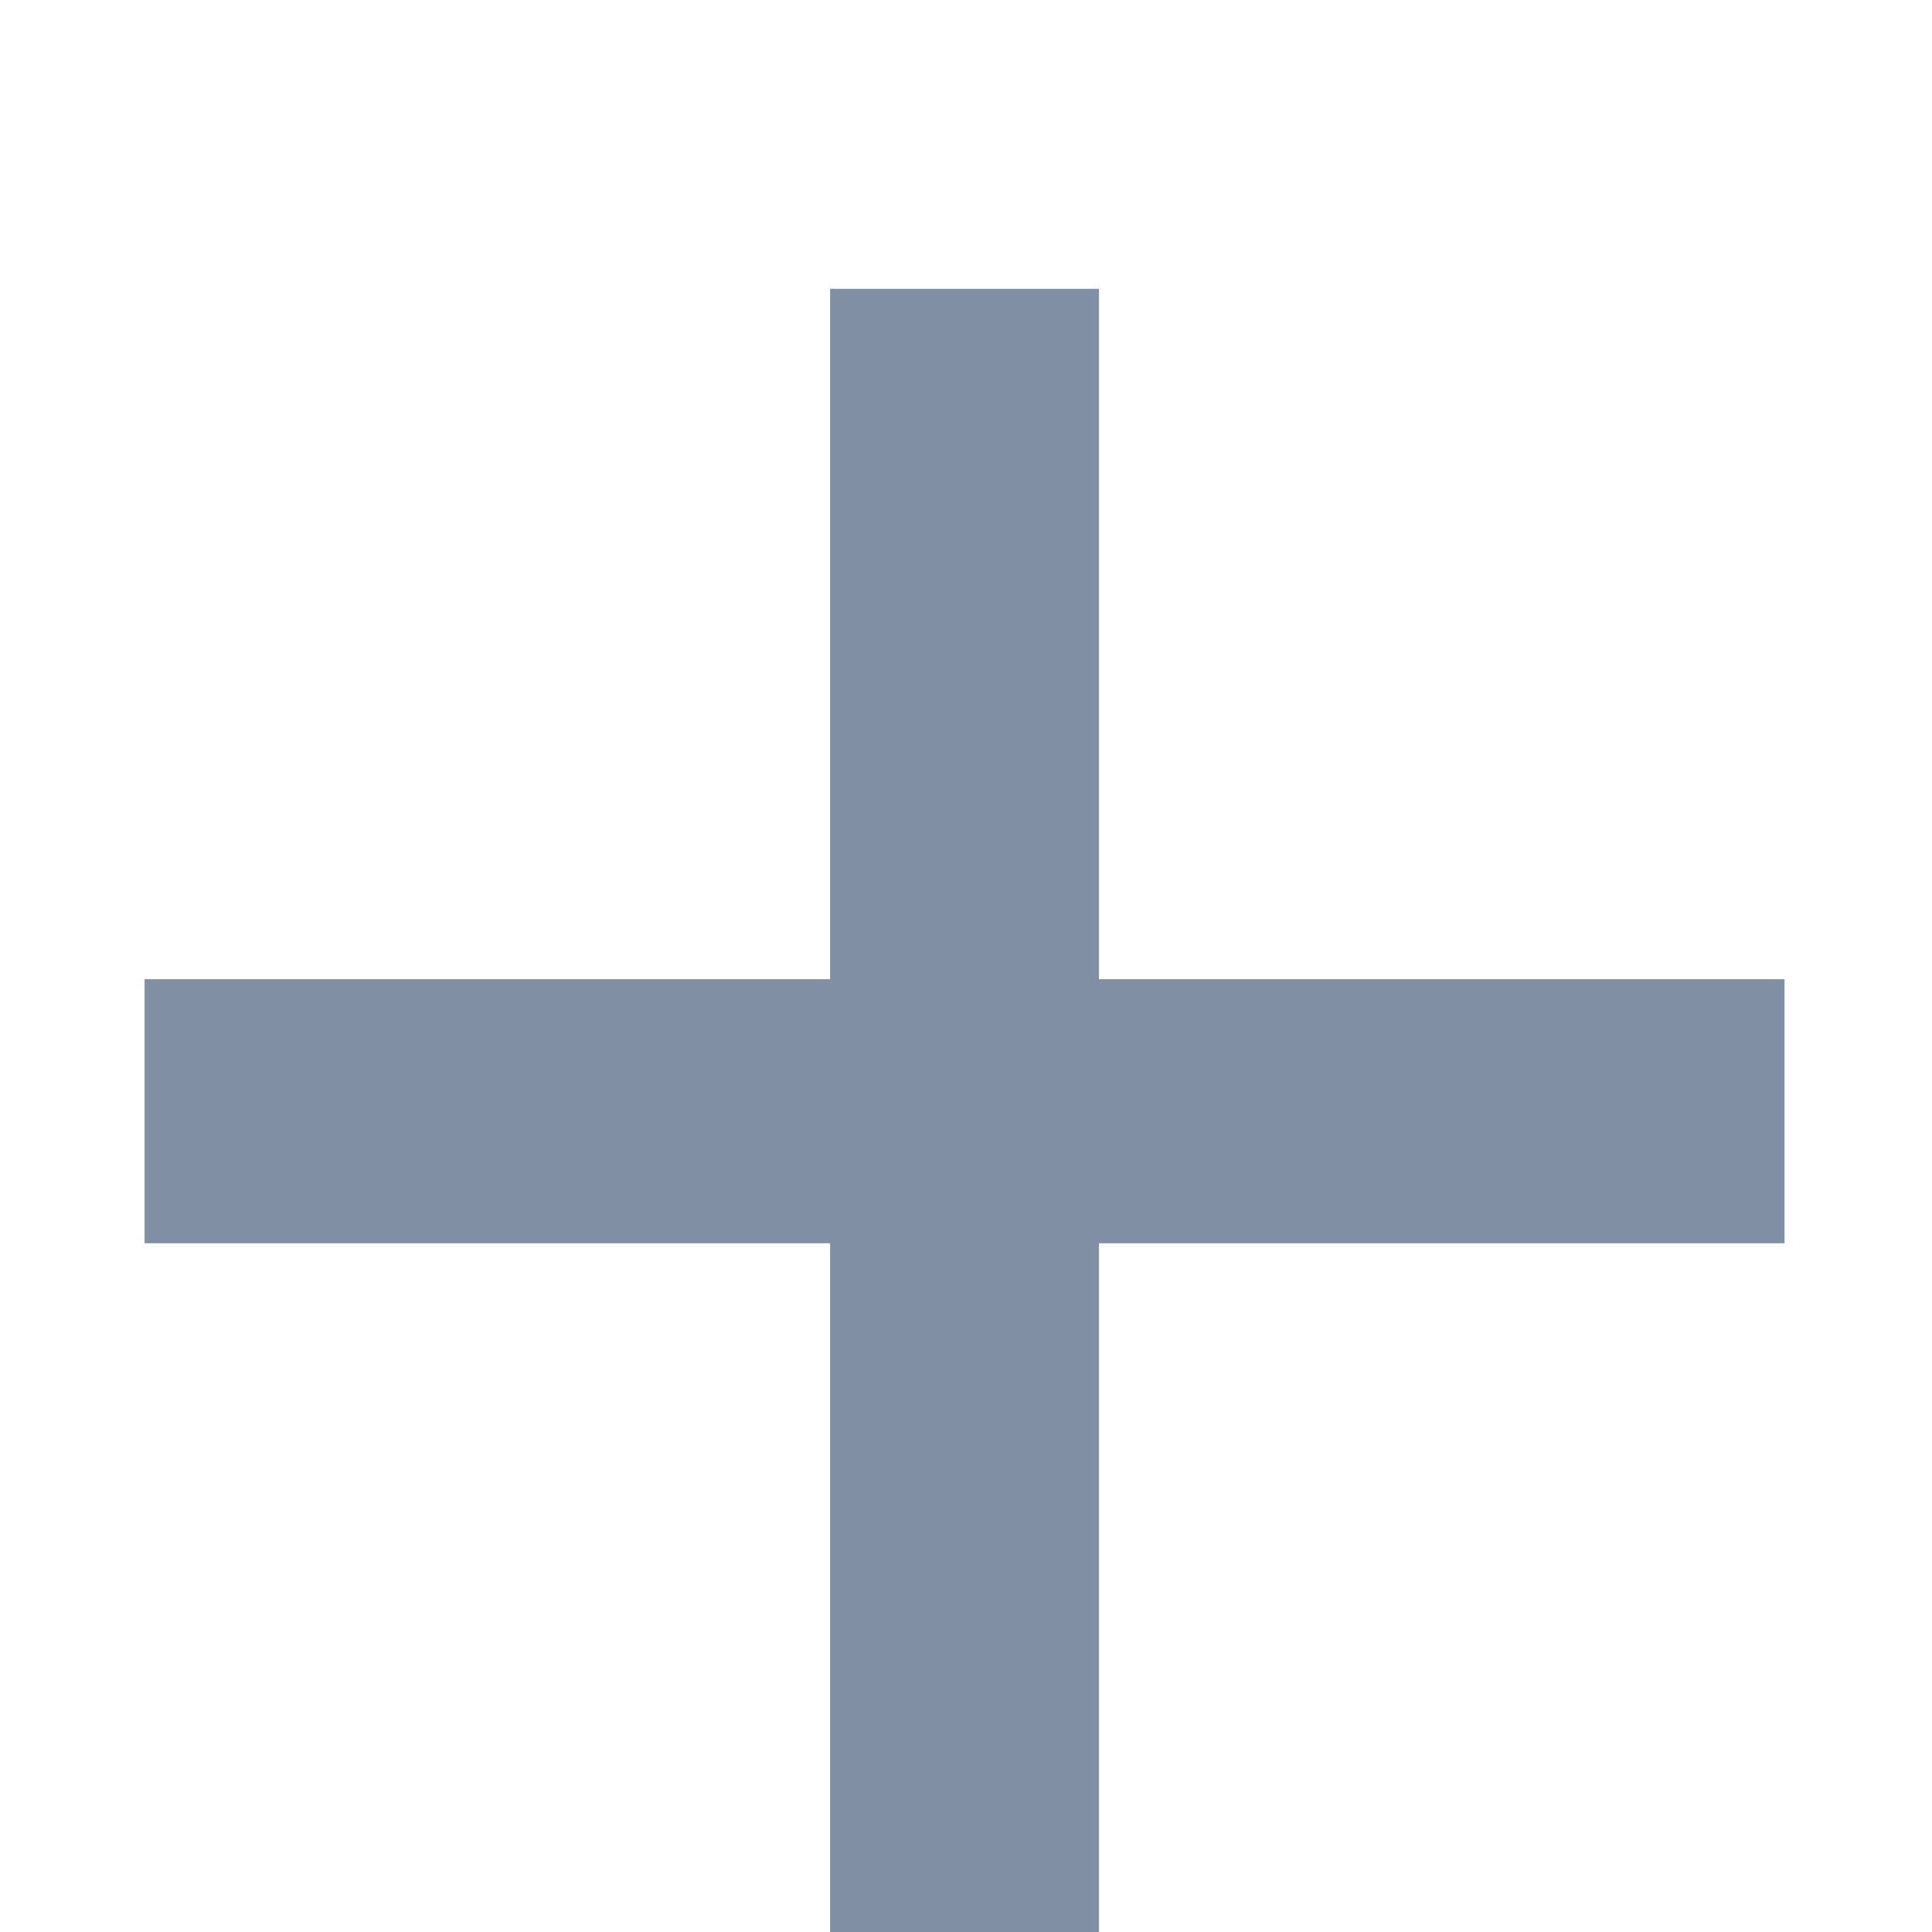 <?xml version="1.0" encoding="UTF-8"?>
<svg width="6px" height="6px" viewBox="0 0 6 6" version="1.1" xmlns="http://www.w3.org/2000/svg" xmlns:xlink="http://www.w3.org/1999/xlink">
    <!-- Generator: sketchtool 52.5 (67469) - http://www.bohemiancoding.com/sketch -->
    <title>1BAF7246-7A53-4C03-9FC2-33289AB5681C</title>
    <desc>Created with sketchtool.</desc>
    <g id="Web-App" stroke="none" stroke-width="1" fill="none" fill-rule="evenodd">
        <g id="Routes-&gt;-Create-Route" transform="translate(-703, -475)" fill="#808FA3">
            <g id="Input-field--Routes" transform="translate(309, 437)">
                <g id="Group" transform="translate(383, 38)">
                    <polygon id="+" points="11.449 3.861 11.449 3.041 13.578 3.041 13.578 0.897 14.413 0.897 14.413 3.041 16.542 3.041 16.542 3.861 14.413 3.861 14.413 6 13.578 6 13.578 3.861"></polygon>
                </g>
            </g>
        </g>
    </g>
</svg>